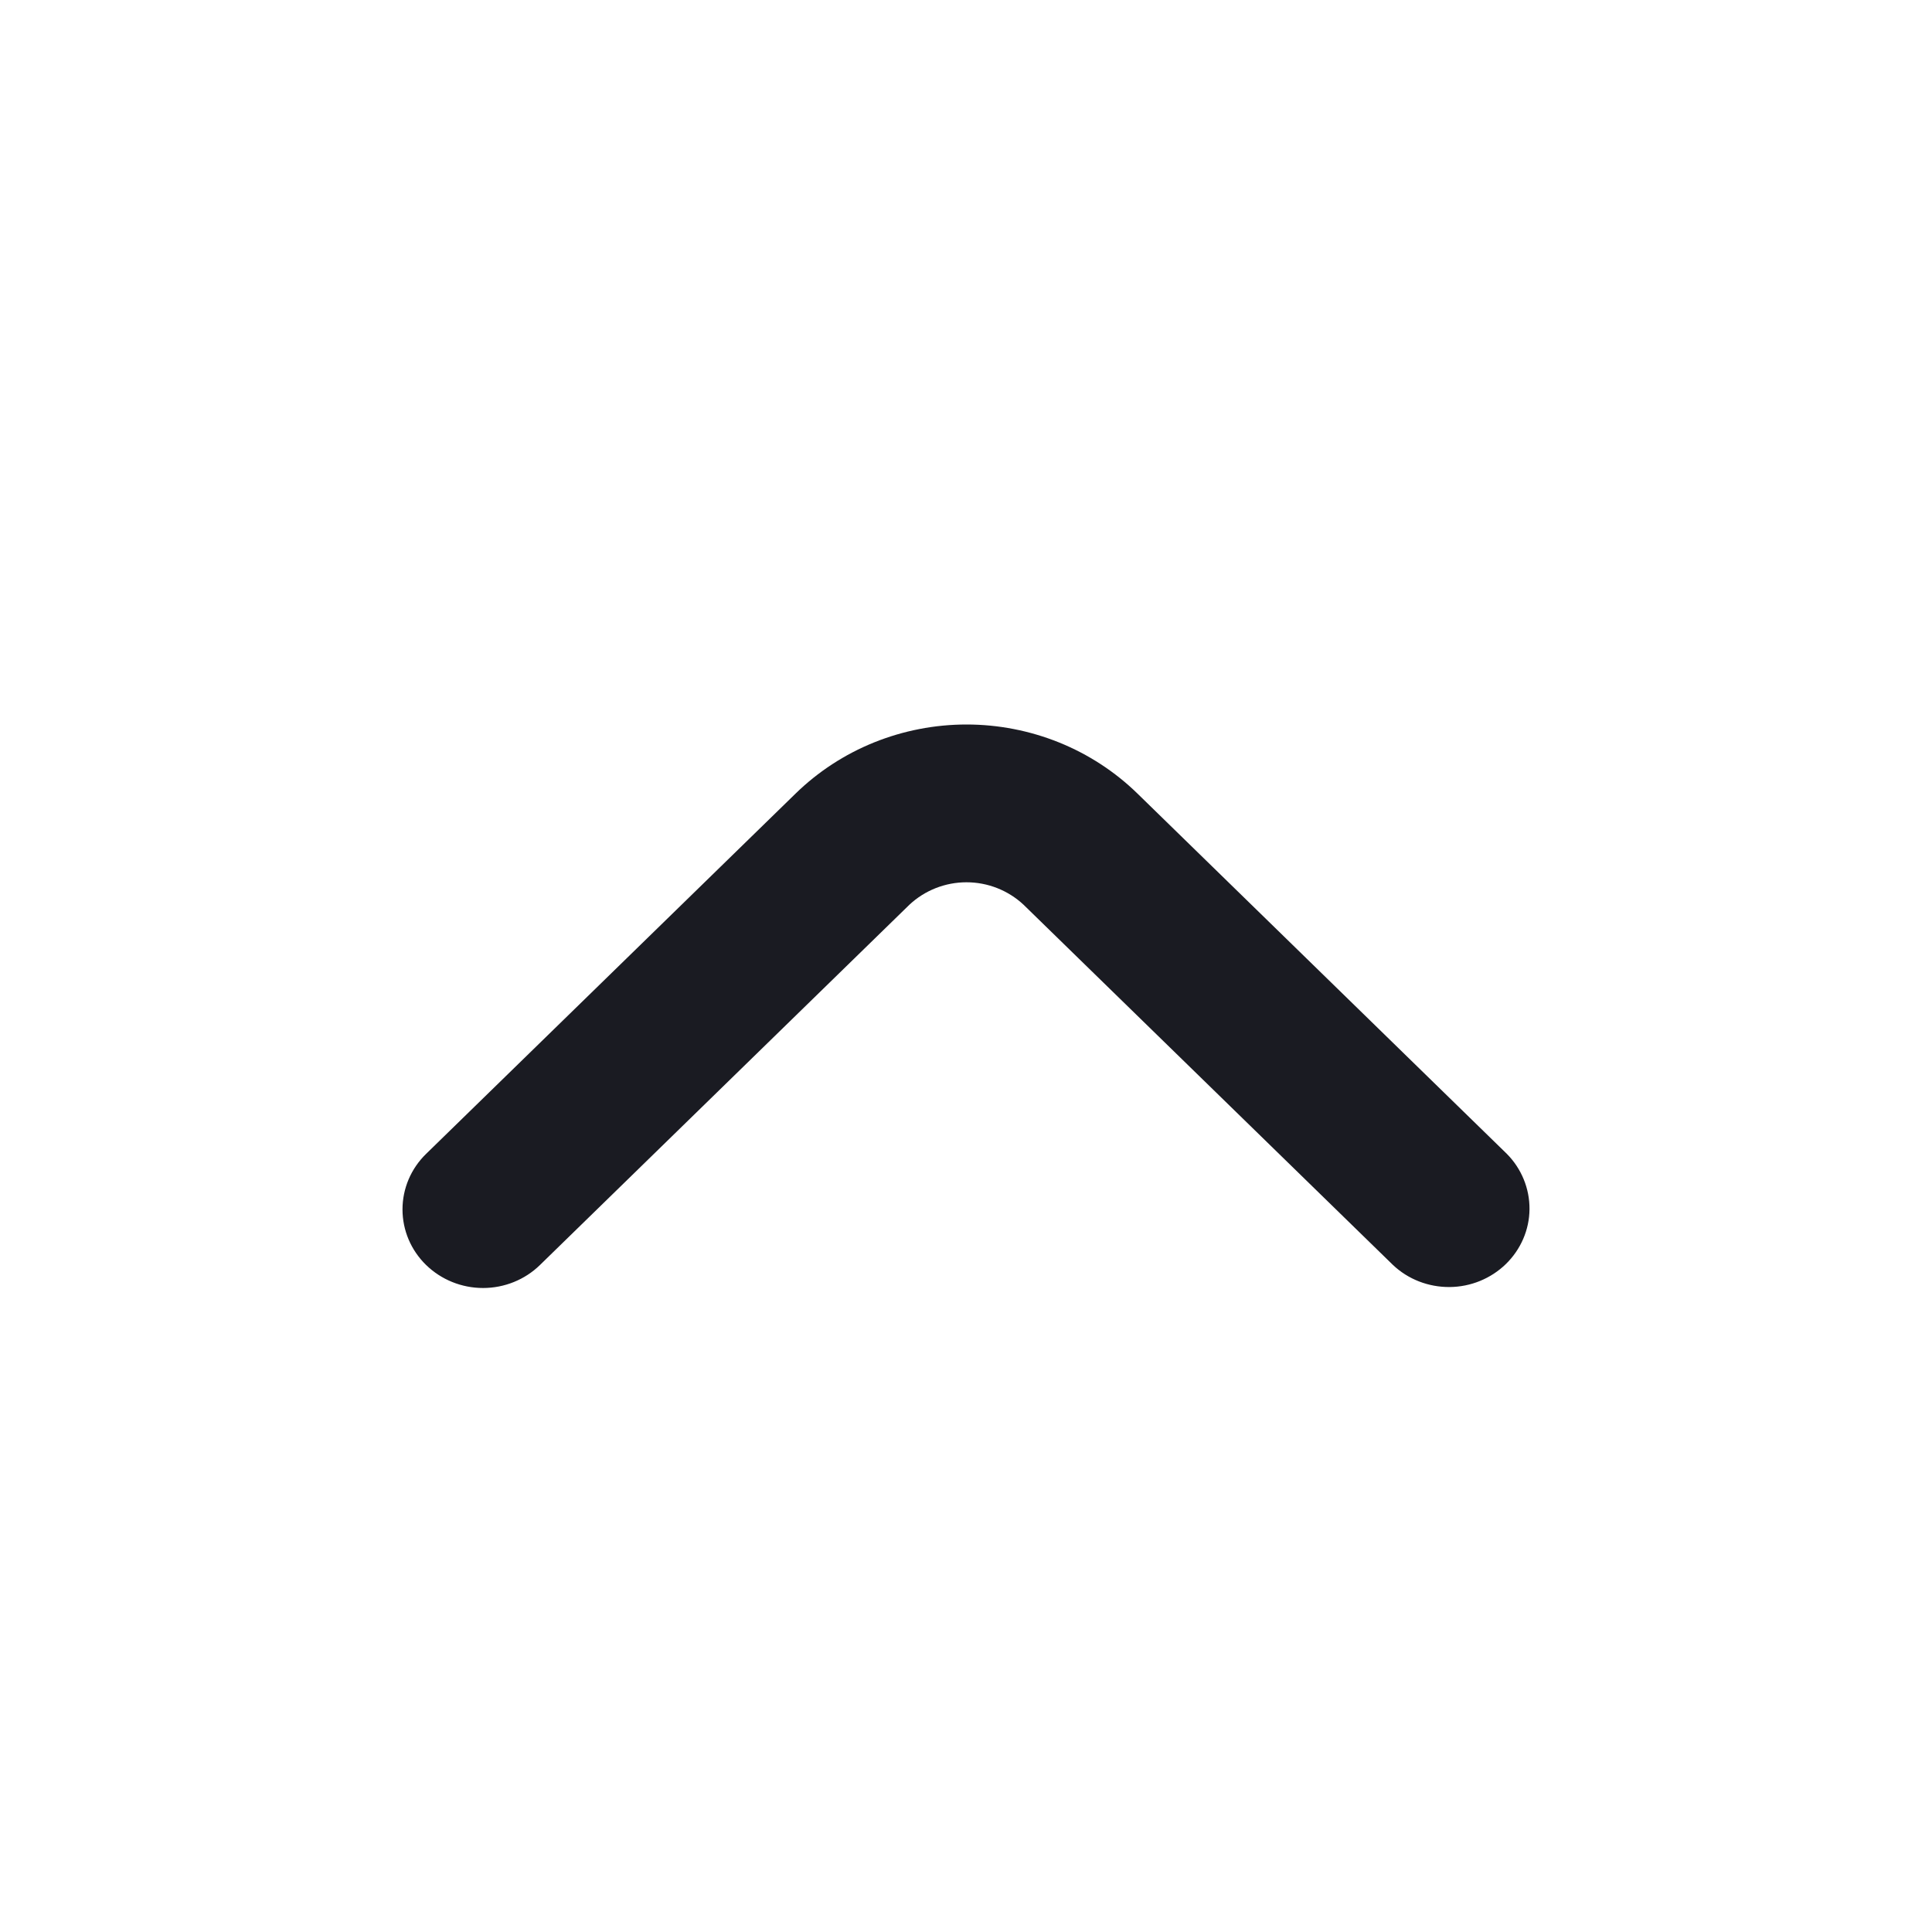 <svg width="24" height="24" viewBox="0 0 24 24" fill="none" xmlns="http://www.w3.org/2000/svg">
<path d="M5.293 15.714C5.481 15.897 5.735 16 6.001 16C6.266 16 6.521 15.897 6.708 15.714L11.298 11.238C11.489 11.06 11.742 10.96 12.006 10.96C12.27 10.96 12.523 11.06 12.714 11.238L17.304 15.714C17.492 15.892 17.745 15.99 18.008 15.988C18.27 15.986 18.521 15.883 18.707 15.702C18.892 15.521 18.998 15.277 19 15.021C19.002 14.765 18.901 14.518 18.719 14.334L14.13 9.858C13.851 9.586 13.52 9.37 13.156 9.223C12.791 9.076 12.401 9 12.007 9C11.612 9 11.222 9.076 10.857 9.223C10.493 9.37 10.162 9.586 9.883 9.858L5.293 14.334C5.105 14.517 5 14.765 5 15.024C5 15.283 5.105 15.531 5.293 15.714Z" fill="#1A1B22"/>
</svg>
